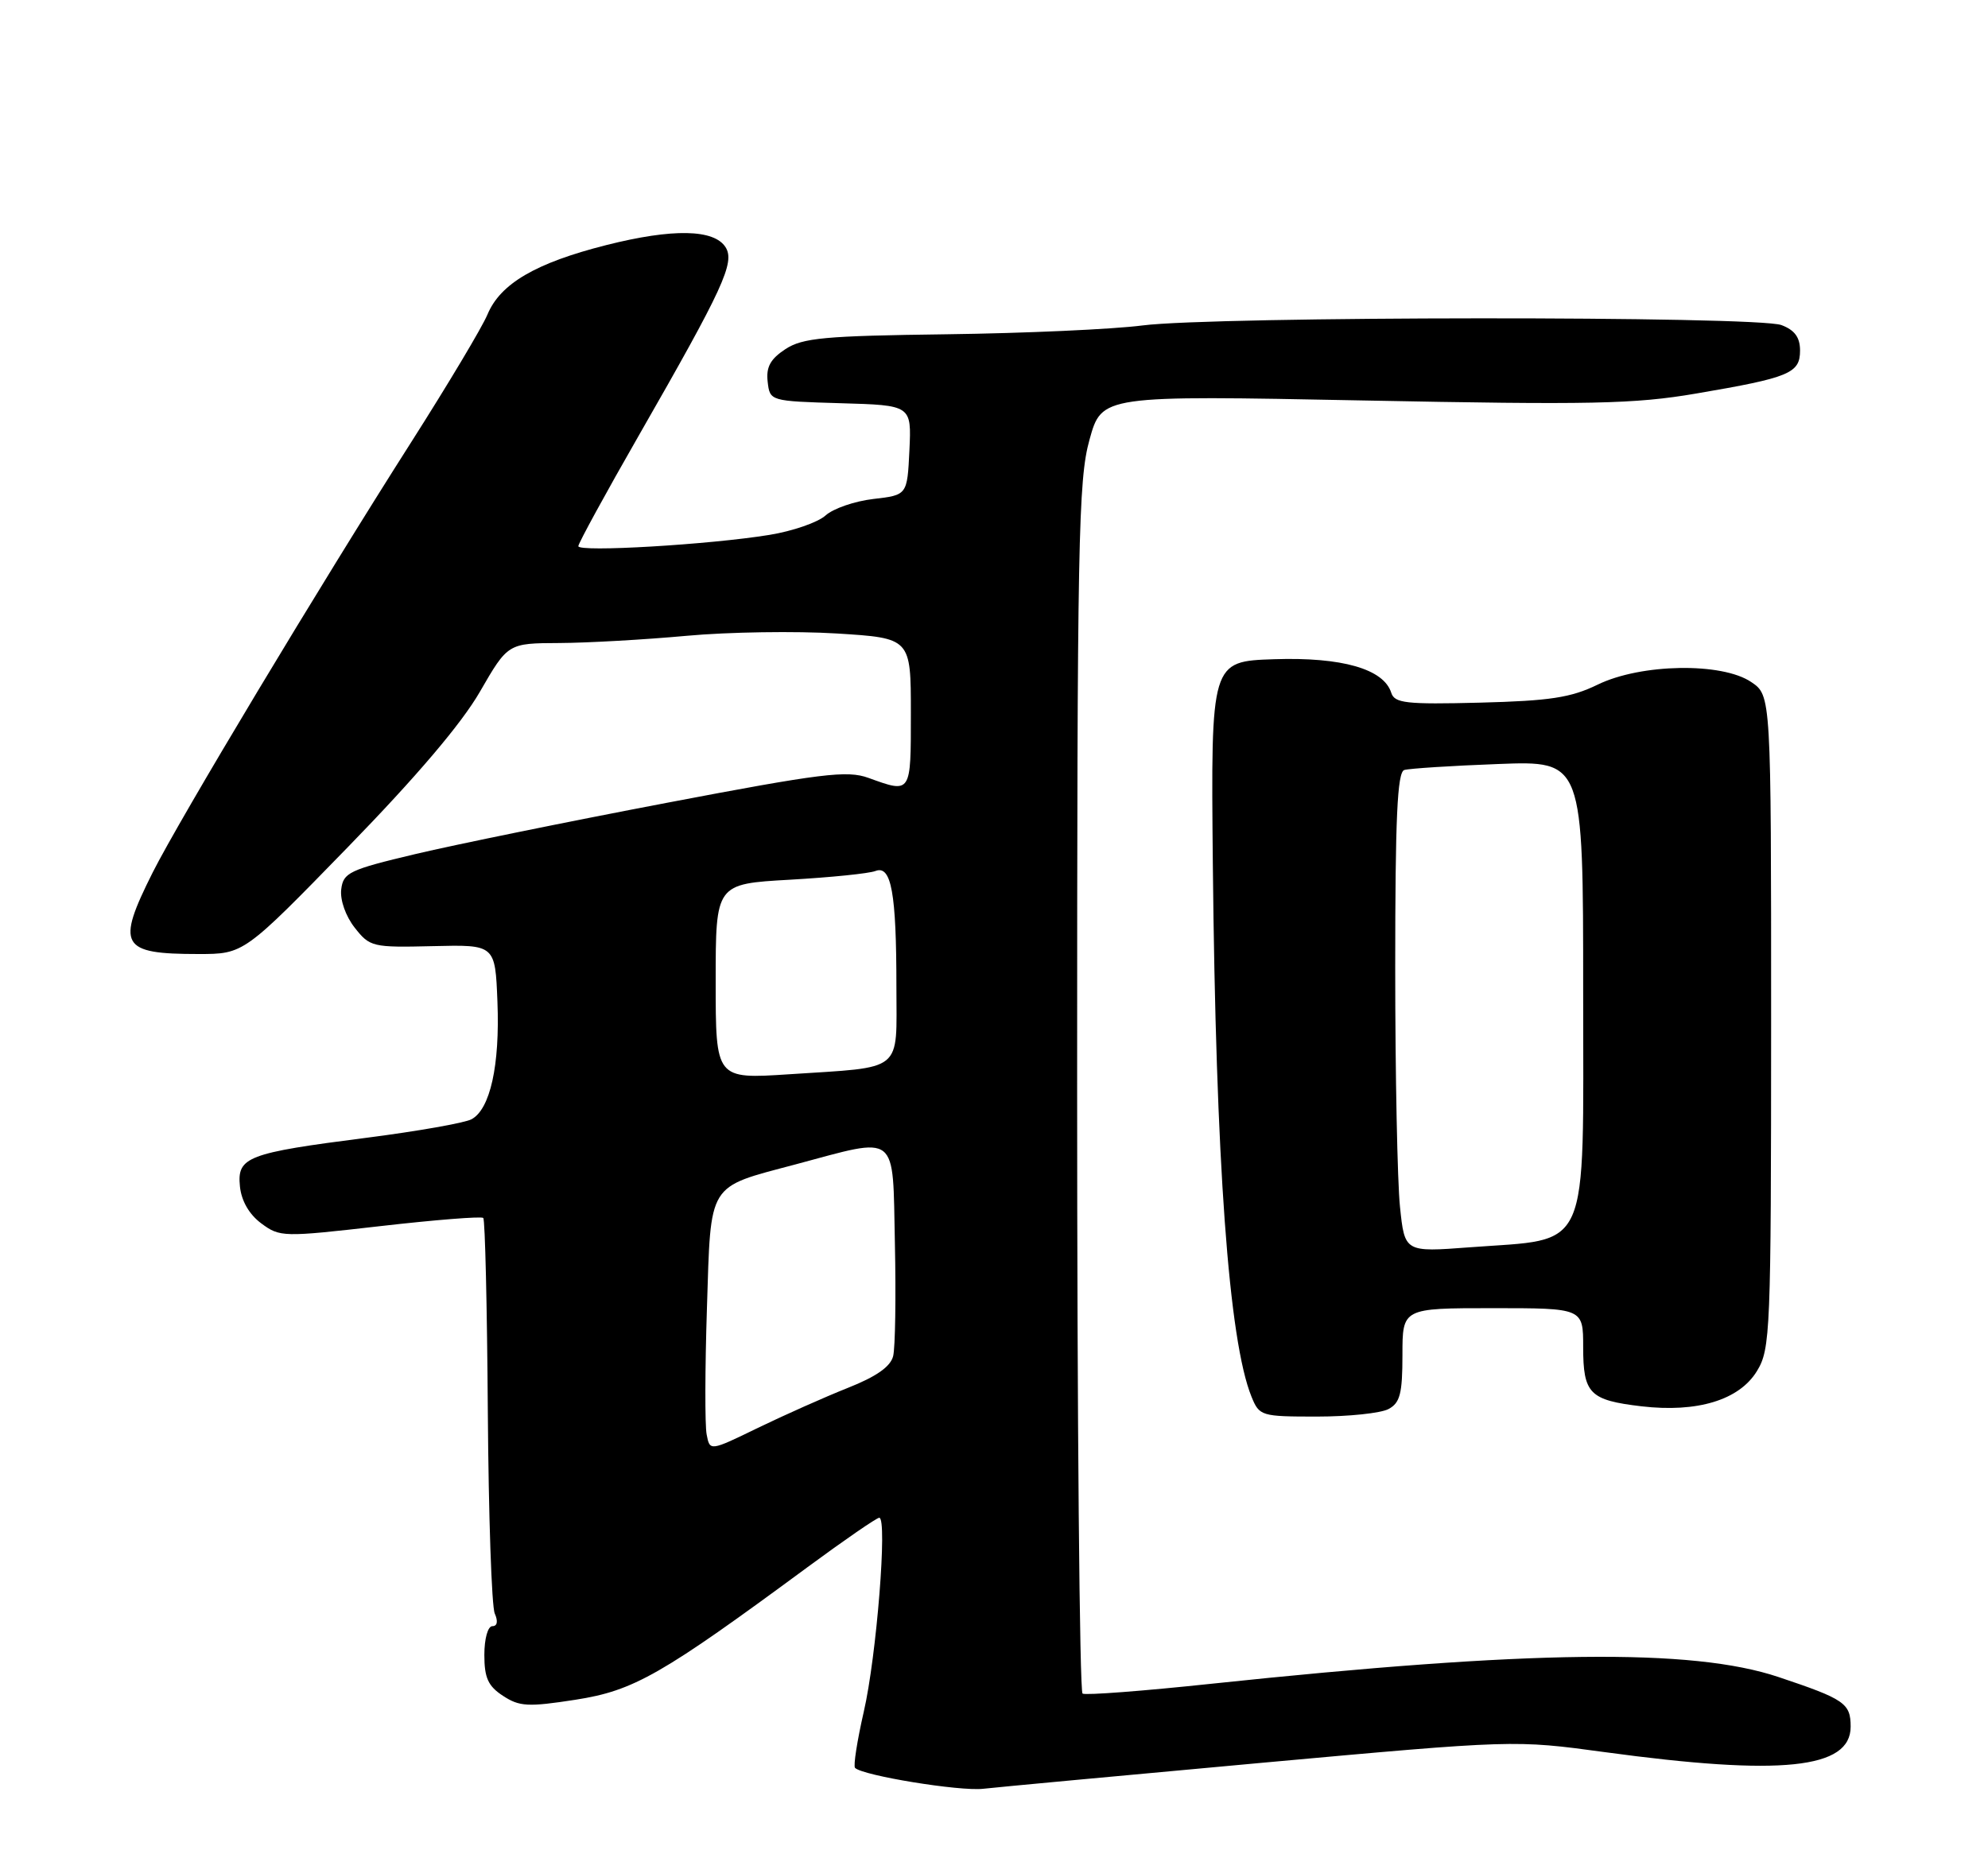 <?xml version="1.0" encoding="UTF-8" standalone="no"?>
<!DOCTYPE svg PUBLIC "-//W3C//DTD SVG 1.1//EN" "http://www.w3.org/Graphics/SVG/1.1/DTD/svg11.dtd" >
<svg xmlns="http://www.w3.org/2000/svg" xmlns:xlink="http://www.w3.org/1999/xlink" version="1.1" viewBox="0 0 275 256">
 <g >
 <path fill="currentColor"
d=" M 174.50 243.91 C 209.50 240.73 209.50 240.73 222.00 242.43 C 246.40 245.75 256.00 244.75 256.00 238.91 C 256.00 235.67 255.17 235.10 246.00 232.03 C 234.05 228.04 211.67 228.31 167.55 232.97 C 158.17 233.97 150.16 234.58 149.75 234.33 C 149.34 234.08 149.00 196.33 149.00 150.43 C 149.00 74.84 149.16 66.39 150.71 60.84 C 152.41 54.70 152.41 54.70 188.61 55.41 C 220.09 56.03 226.09 55.91 234.63 54.45 C 247.55 52.25 249.00 51.65 249.00 48.50 C 249.00 46.68 248.26 45.67 246.43 44.98 C 243.08 43.70 167.92 43.75 158.04 45.03 C 153.94 45.56 141.77 46.11 130.99 46.25 C 114.04 46.47 111.04 46.74 108.64 48.31 C 106.56 49.68 105.96 50.79 106.19 52.81 C 106.50 55.50 106.50 55.50 116.30 55.79 C 126.09 56.07 126.09 56.07 125.80 62.29 C 125.50 68.50 125.50 68.50 120.81 69.04 C 118.23 69.34 115.26 70.36 114.20 71.32 C 113.14 72.28 109.64 73.49 106.43 74.01 C 98.13 75.36 80.00 76.43 80.00 75.57 C 80.00 75.18 83.78 68.25 88.41 60.18 C 100.07 39.84 101.69 36.32 100.37 34.21 C 98.79 31.70 93.05 31.59 83.87 33.91 C 74.11 36.38 69.21 39.24 67.43 43.52 C 66.69 45.29 61.96 53.20 56.92 61.12 C 44.18 81.11 24.87 113.27 21.12 120.72 C 16.04 130.85 16.68 132.00 27.45 132.00 C 33.73 132.00 33.73 132.00 48.11 117.22 C 57.58 107.49 63.83 100.14 66.38 95.72 C 70.26 89.00 70.26 89.00 77.38 88.97 C 81.30 88.95 89.22 88.50 95.00 87.97 C 100.78 87.44 110.11 87.30 115.75 87.65 C 126.00 88.29 126.00 88.29 126.00 98.65 C 126.00 109.90 126.08 109.78 120.13 107.63 C 117.18 106.56 113.70 106.99 92.13 111.10 C 78.58 113.68 63.00 116.86 57.50 118.16 C 48.28 120.35 47.48 120.74 47.20 123.07 C 47.03 124.54 47.82 126.77 49.07 128.36 C 51.16 131.02 51.53 131.11 59.87 130.91 C 68.50 130.70 68.50 130.70 68.81 138.60 C 69.16 147.39 67.81 153.50 65.21 154.87 C 64.27 155.37 57.76 156.52 50.74 157.42 C 34.18 159.54 32.78 160.08 33.19 164.15 C 33.39 166.15 34.46 168.02 36.14 169.27 C 38.72 171.18 39.13 171.19 52.60 169.65 C 60.19 168.78 66.61 168.27 66.85 168.52 C 67.10 168.77 67.38 180.79 67.48 195.23 C 67.58 209.68 68.01 222.29 68.44 223.25 C 68.92 224.33 68.79 225.00 68.11 225.00 C 67.48 225.00 67.00 226.74 67.00 228.98 C 67.00 232.15 67.52 233.30 69.58 234.64 C 71.85 236.13 73.04 236.20 79.61 235.18 C 87.69 233.92 91.46 231.77 111.74 216.81 C 116.82 213.07 121.27 210.00 121.63 210.00 C 122.78 210.00 121.25 229.20 119.49 236.82 C 118.57 240.85 118.02 244.35 118.28 244.61 C 119.35 245.68 132.76 247.87 136.00 247.50 C 137.93 247.28 155.25 245.67 174.50 243.91 Z  M 192.07 194.96 C 193.67 194.11 194.00 192.83 194.00 187.46 C 194.00 181.00 194.00 181.00 206.50 181.00 C 219.00 181.00 219.00 181.00 219.00 186.38 C 219.00 192.84 219.88 193.73 227.07 194.58 C 234.79 195.48 240.60 193.71 243.04 189.70 C 244.90 186.65 244.99 184.36 245.00 141.37 C 245.00 96.23 245.00 96.23 242.25 94.37 C 238.20 91.62 226.99 91.81 221.00 94.73 C 217.30 96.53 214.40 96.97 204.74 97.22 C 194.50 97.48 192.91 97.30 192.45 95.85 C 191.41 92.56 185.63 90.90 176.27 91.21 C 167.50 91.50 167.50 91.50 167.77 119.50 C 168.18 160.81 169.97 185.49 173.12 193.25 C 174.21 195.93 174.46 196.00 182.19 196.00 C 186.56 196.00 191.00 195.53 192.07 194.96 Z  M 97.75 198.47 C 97.50 197.19 97.52 189.33 97.79 181.00 C 98.35 163.42 97.77 164.38 110.00 161.12 C 124.44 157.26 123.46 156.49 123.79 172.00 C 123.95 179.43 123.84 186.46 123.55 187.63 C 123.19 189.09 121.23 190.47 117.26 192.04 C 114.09 193.30 108.51 195.79 104.85 197.56 C 98.19 200.80 98.19 200.80 97.75 198.47 Z  M 99.00 135.80 C 99.00 122.30 99.00 122.30 109.25 121.72 C 114.89 121.40 120.23 120.86 121.11 120.51 C 123.30 119.67 124.00 123.55 124.00 136.52 C 124.00 148.55 125.19 147.58 109.13 148.64 C 99.00 149.30 99.00 149.30 99.00 135.80 Z  M 193.66 166.98 C 193.30 163.53 193.00 148.61 193.00 133.82 C 193.00 113.19 193.29 106.85 194.25 106.54 C 194.94 106.33 200.79 105.95 207.25 105.71 C 219.00 105.26 219.00 105.26 219.00 137.18 C 219.00 173.95 220.17 171.31 203.30 172.58 C 194.31 173.26 194.31 173.26 193.66 166.98 Z "/>
</g>
</svg>